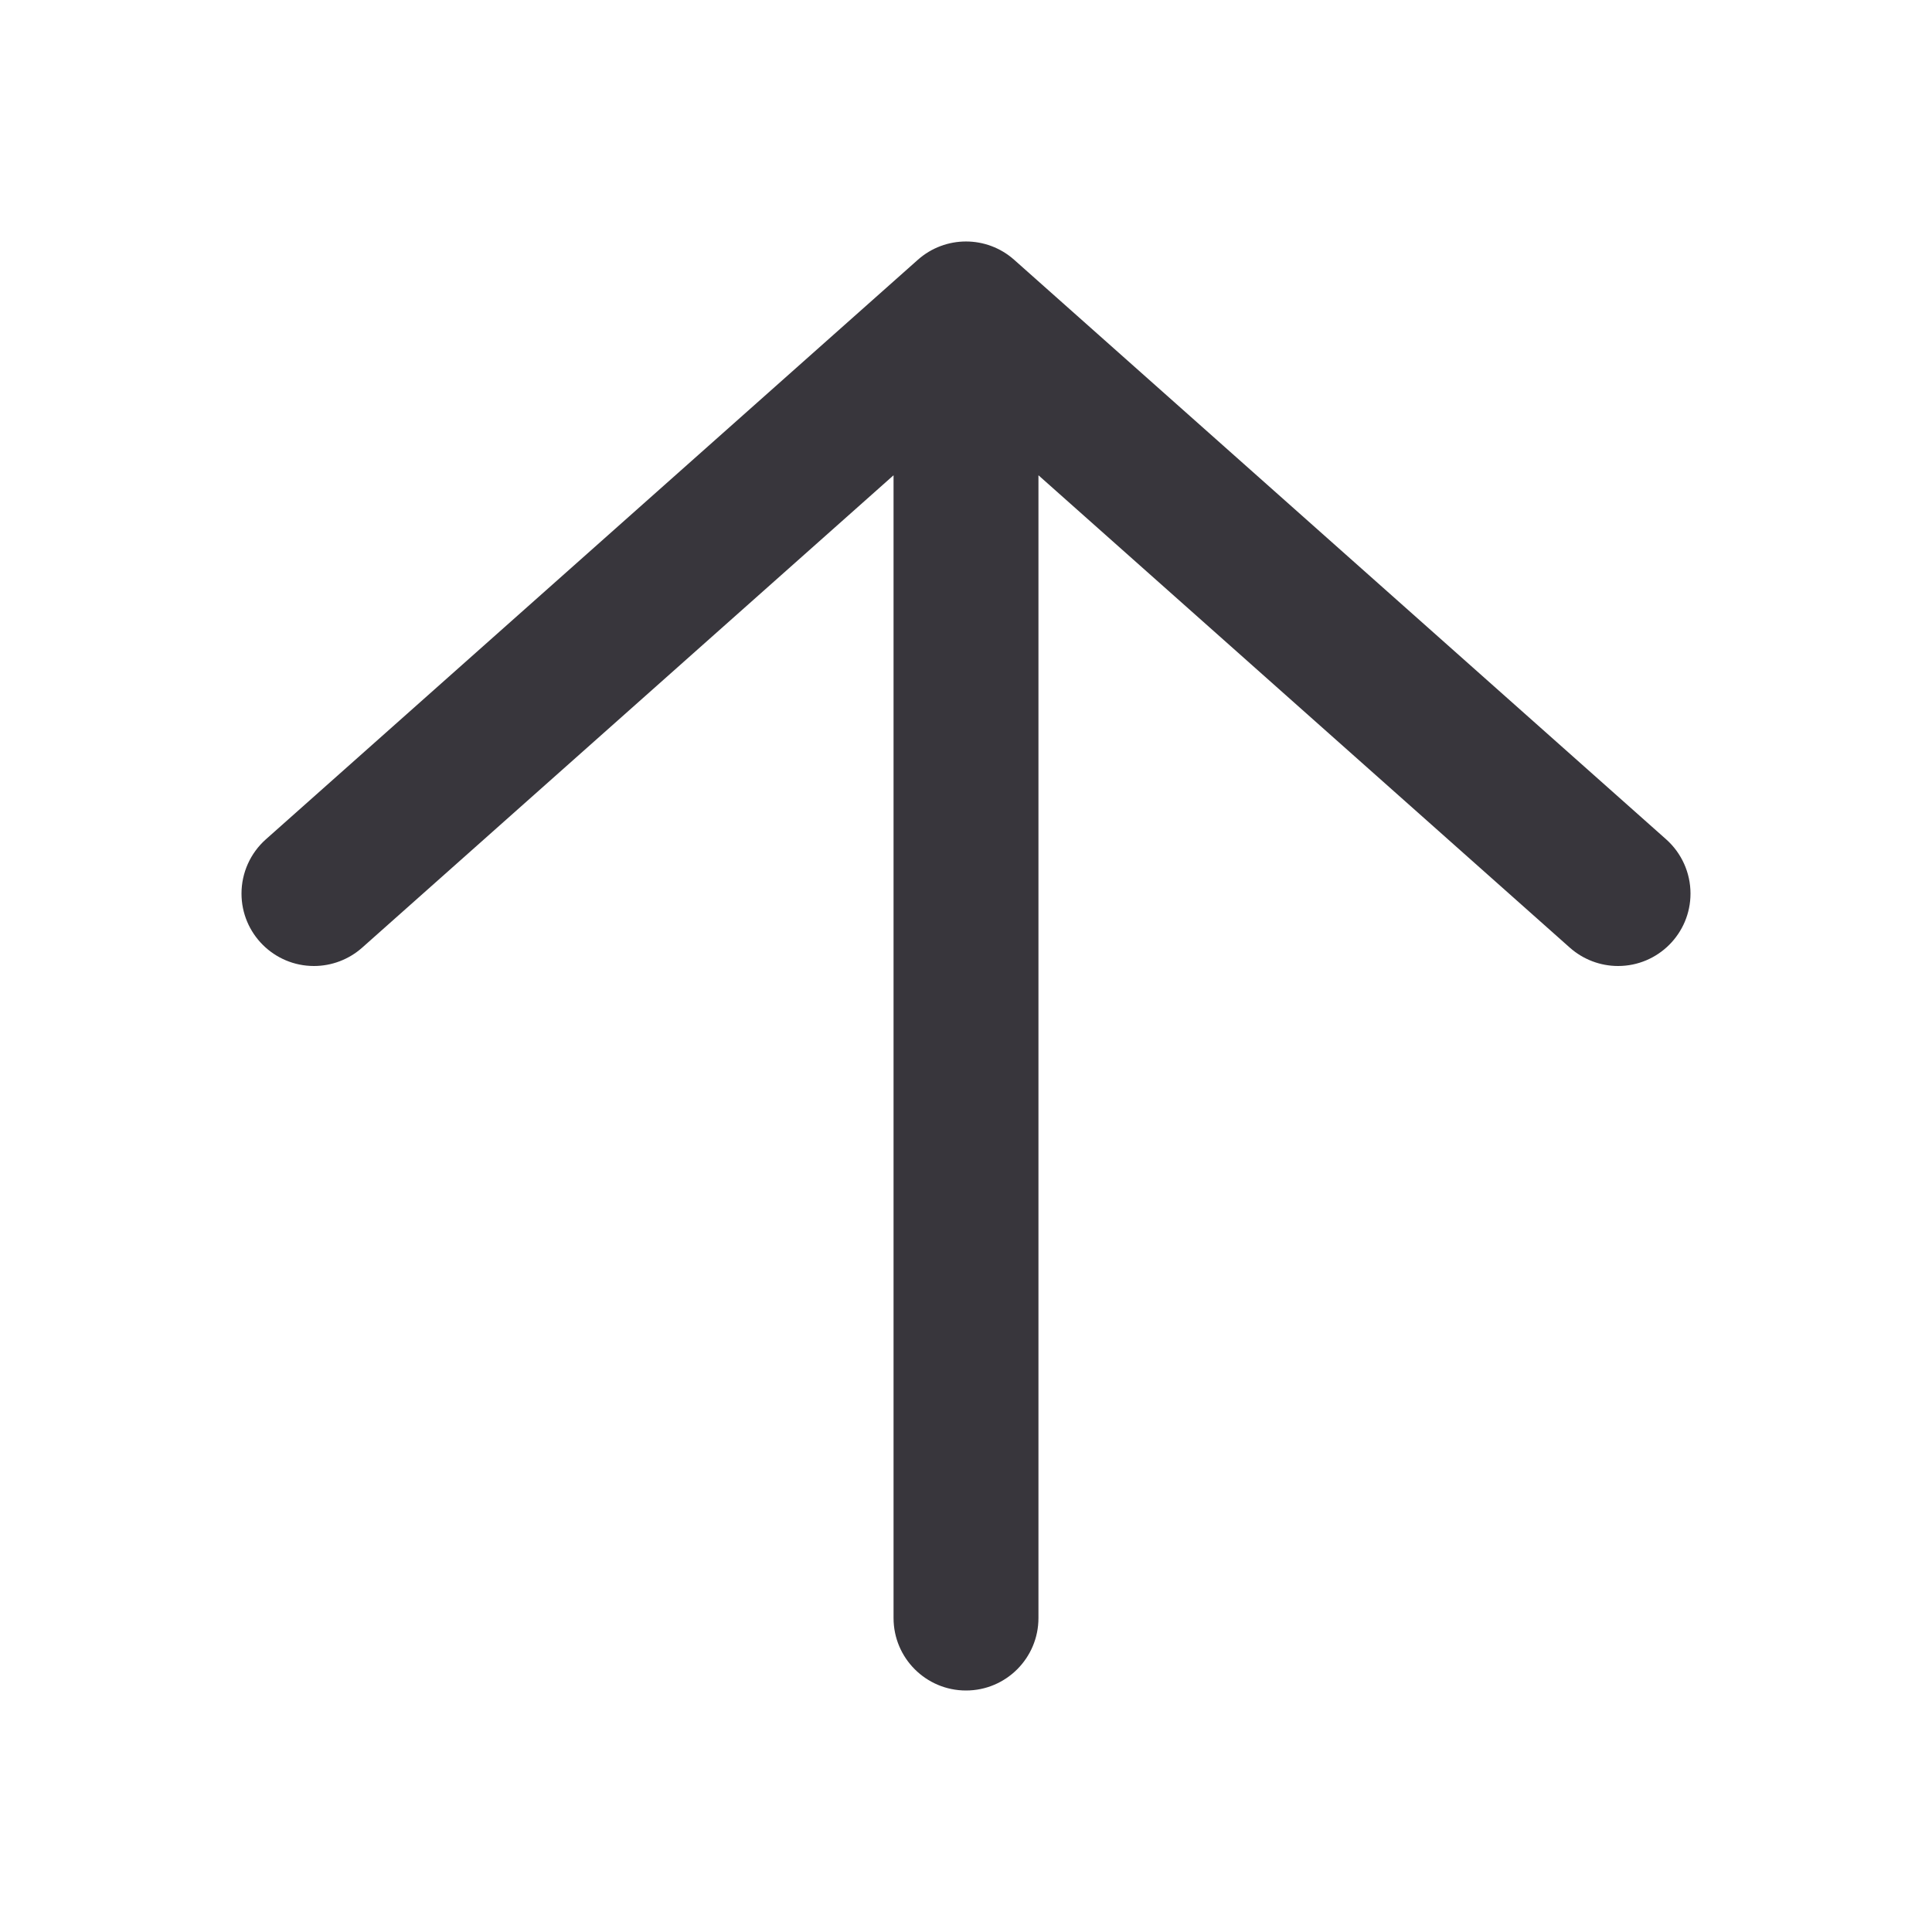 <svg xmlns="http://www.w3.org/2000/svg" xmlns:xlink="http://www.w3.org/1999/xlink" fill="none" version="1.1" width="24" height="24" viewBox="0 0 24 24"><defs><clipPath id="master_svg0_3105_4253"><rect x="0" y="0" width="24" height="24" rx="0"/></clipPath></defs><g><g clip-path="url(#master_svg0_3105_4253)"></g><g transform="matrix(-1,0,0,-1,42,42)"><path d="M30.9,36.096L30.9,21.9C30.9,21.403,30.497,21,30,21C29.503,21,29.1,21.403,29.1,21.9L29.1,36.096L22.498,30.227C22.333,30.081,22.12,30,21.9,30C21.403,30,21,30.403,21,30.9C21,31.157,21.11,31.402,21.302,31.573L29.402,38.773C29.743,39.076,30.257,39.076,30.598,38.773L38.698,31.573C38.89,31.402,39,31.157,39,30.9C39,30.403,38.597,30,38.1,30C37.88,30,37.667,30.081,37.502,30.227L30.9,36.096Z" fill-rule="evenodd" fill="#38363C" fill-opacity="1"/></g></g></svg>